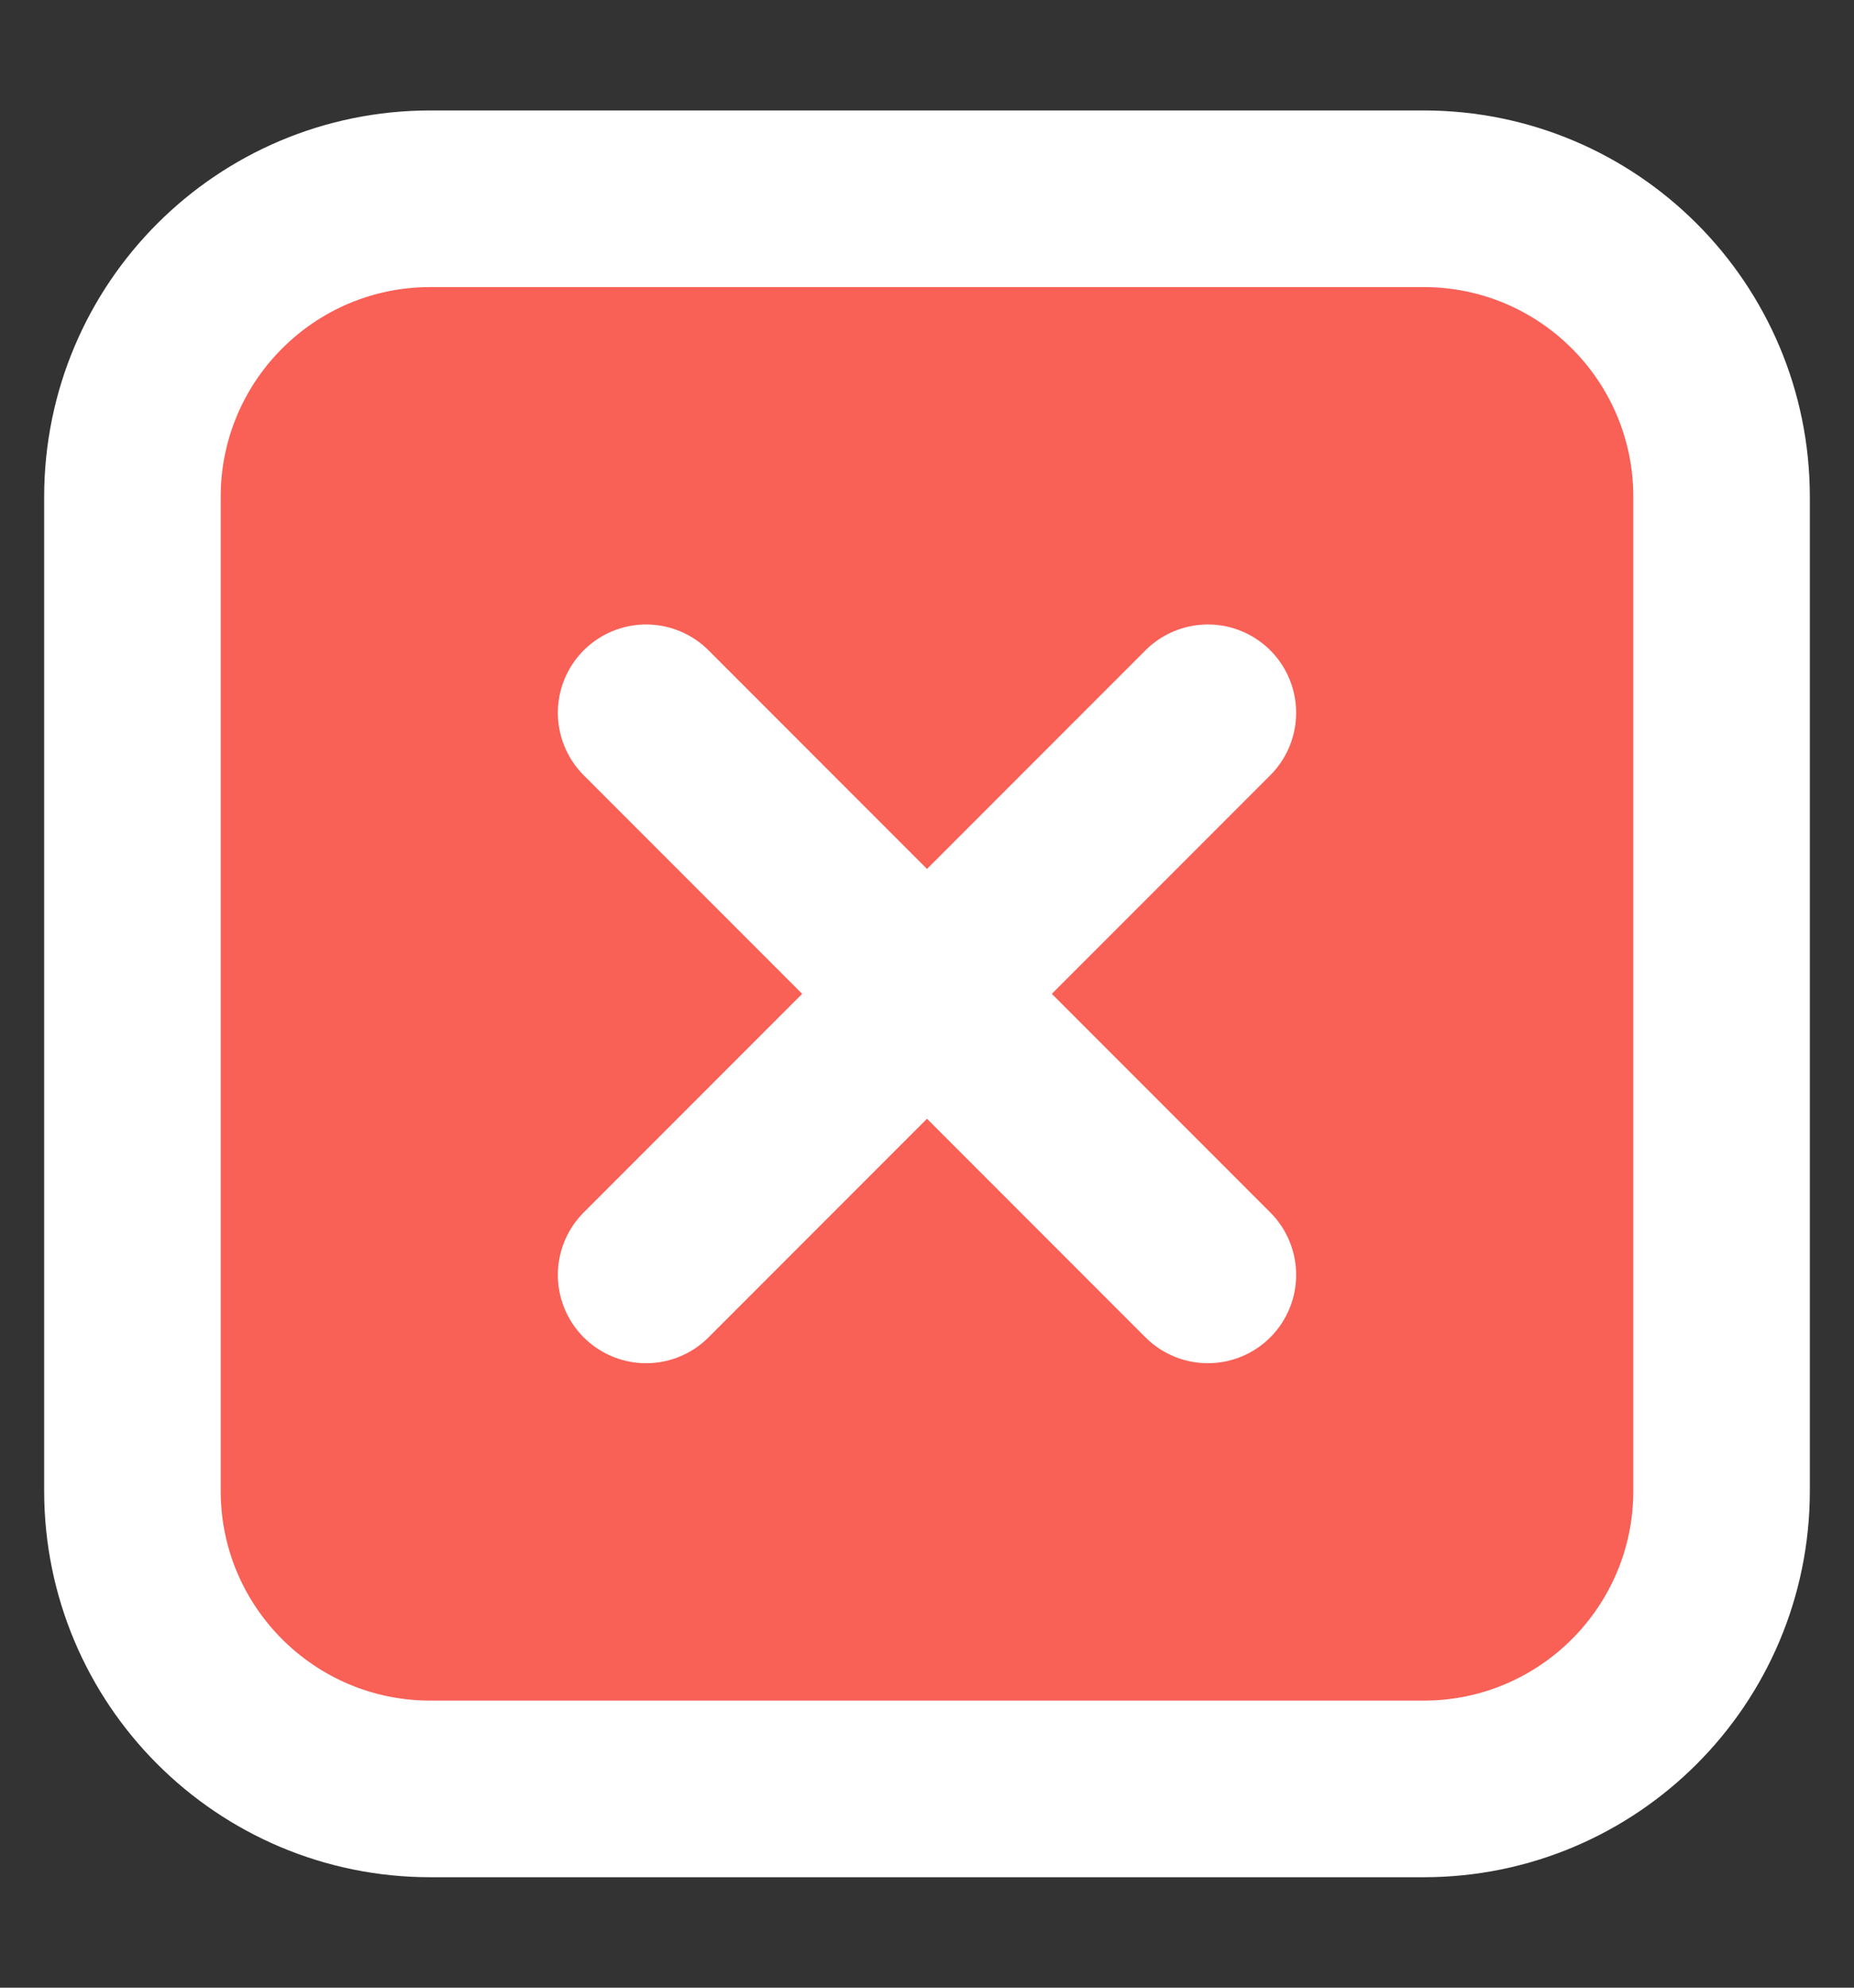 <svg width="14" height="15" viewBox="0 0 14 15" fill="none" xmlns="http://www.w3.org/2000/svg">
<rect x="0" y="0" width="14" height="15" fill="#333333" stroke="none"/>
<path d="M3.25 13.5C2.007 13.5 1 12.493 1 11.25V3.75C1 2.507 2.007 1.5 3.25 1.5H10.75C11.993 1.5 13 2.507 13 3.75L13 11.25C13 12.493 11.993 13.5 10.75 13.5H3.25Z" fill="#F96056"/>
<path d="M9.121 5.379L7 7.5M7 7.5L4.879 9.621M7 7.5L9.121 9.621M7 7.5L4.879 5.379M13 3.75L13 11.25C13 12.493 11.993 13.5 10.75 13.5H3.25C2.007 13.5 1 12.493 1 11.25V3.75C1 2.507 2.007 1.5 3.25 1.5H10.75C11.993 1.5 13 2.507 13 3.75Z" stroke="white" stroke-width="1.333" stroke-linecap="round"/>
</svg>
